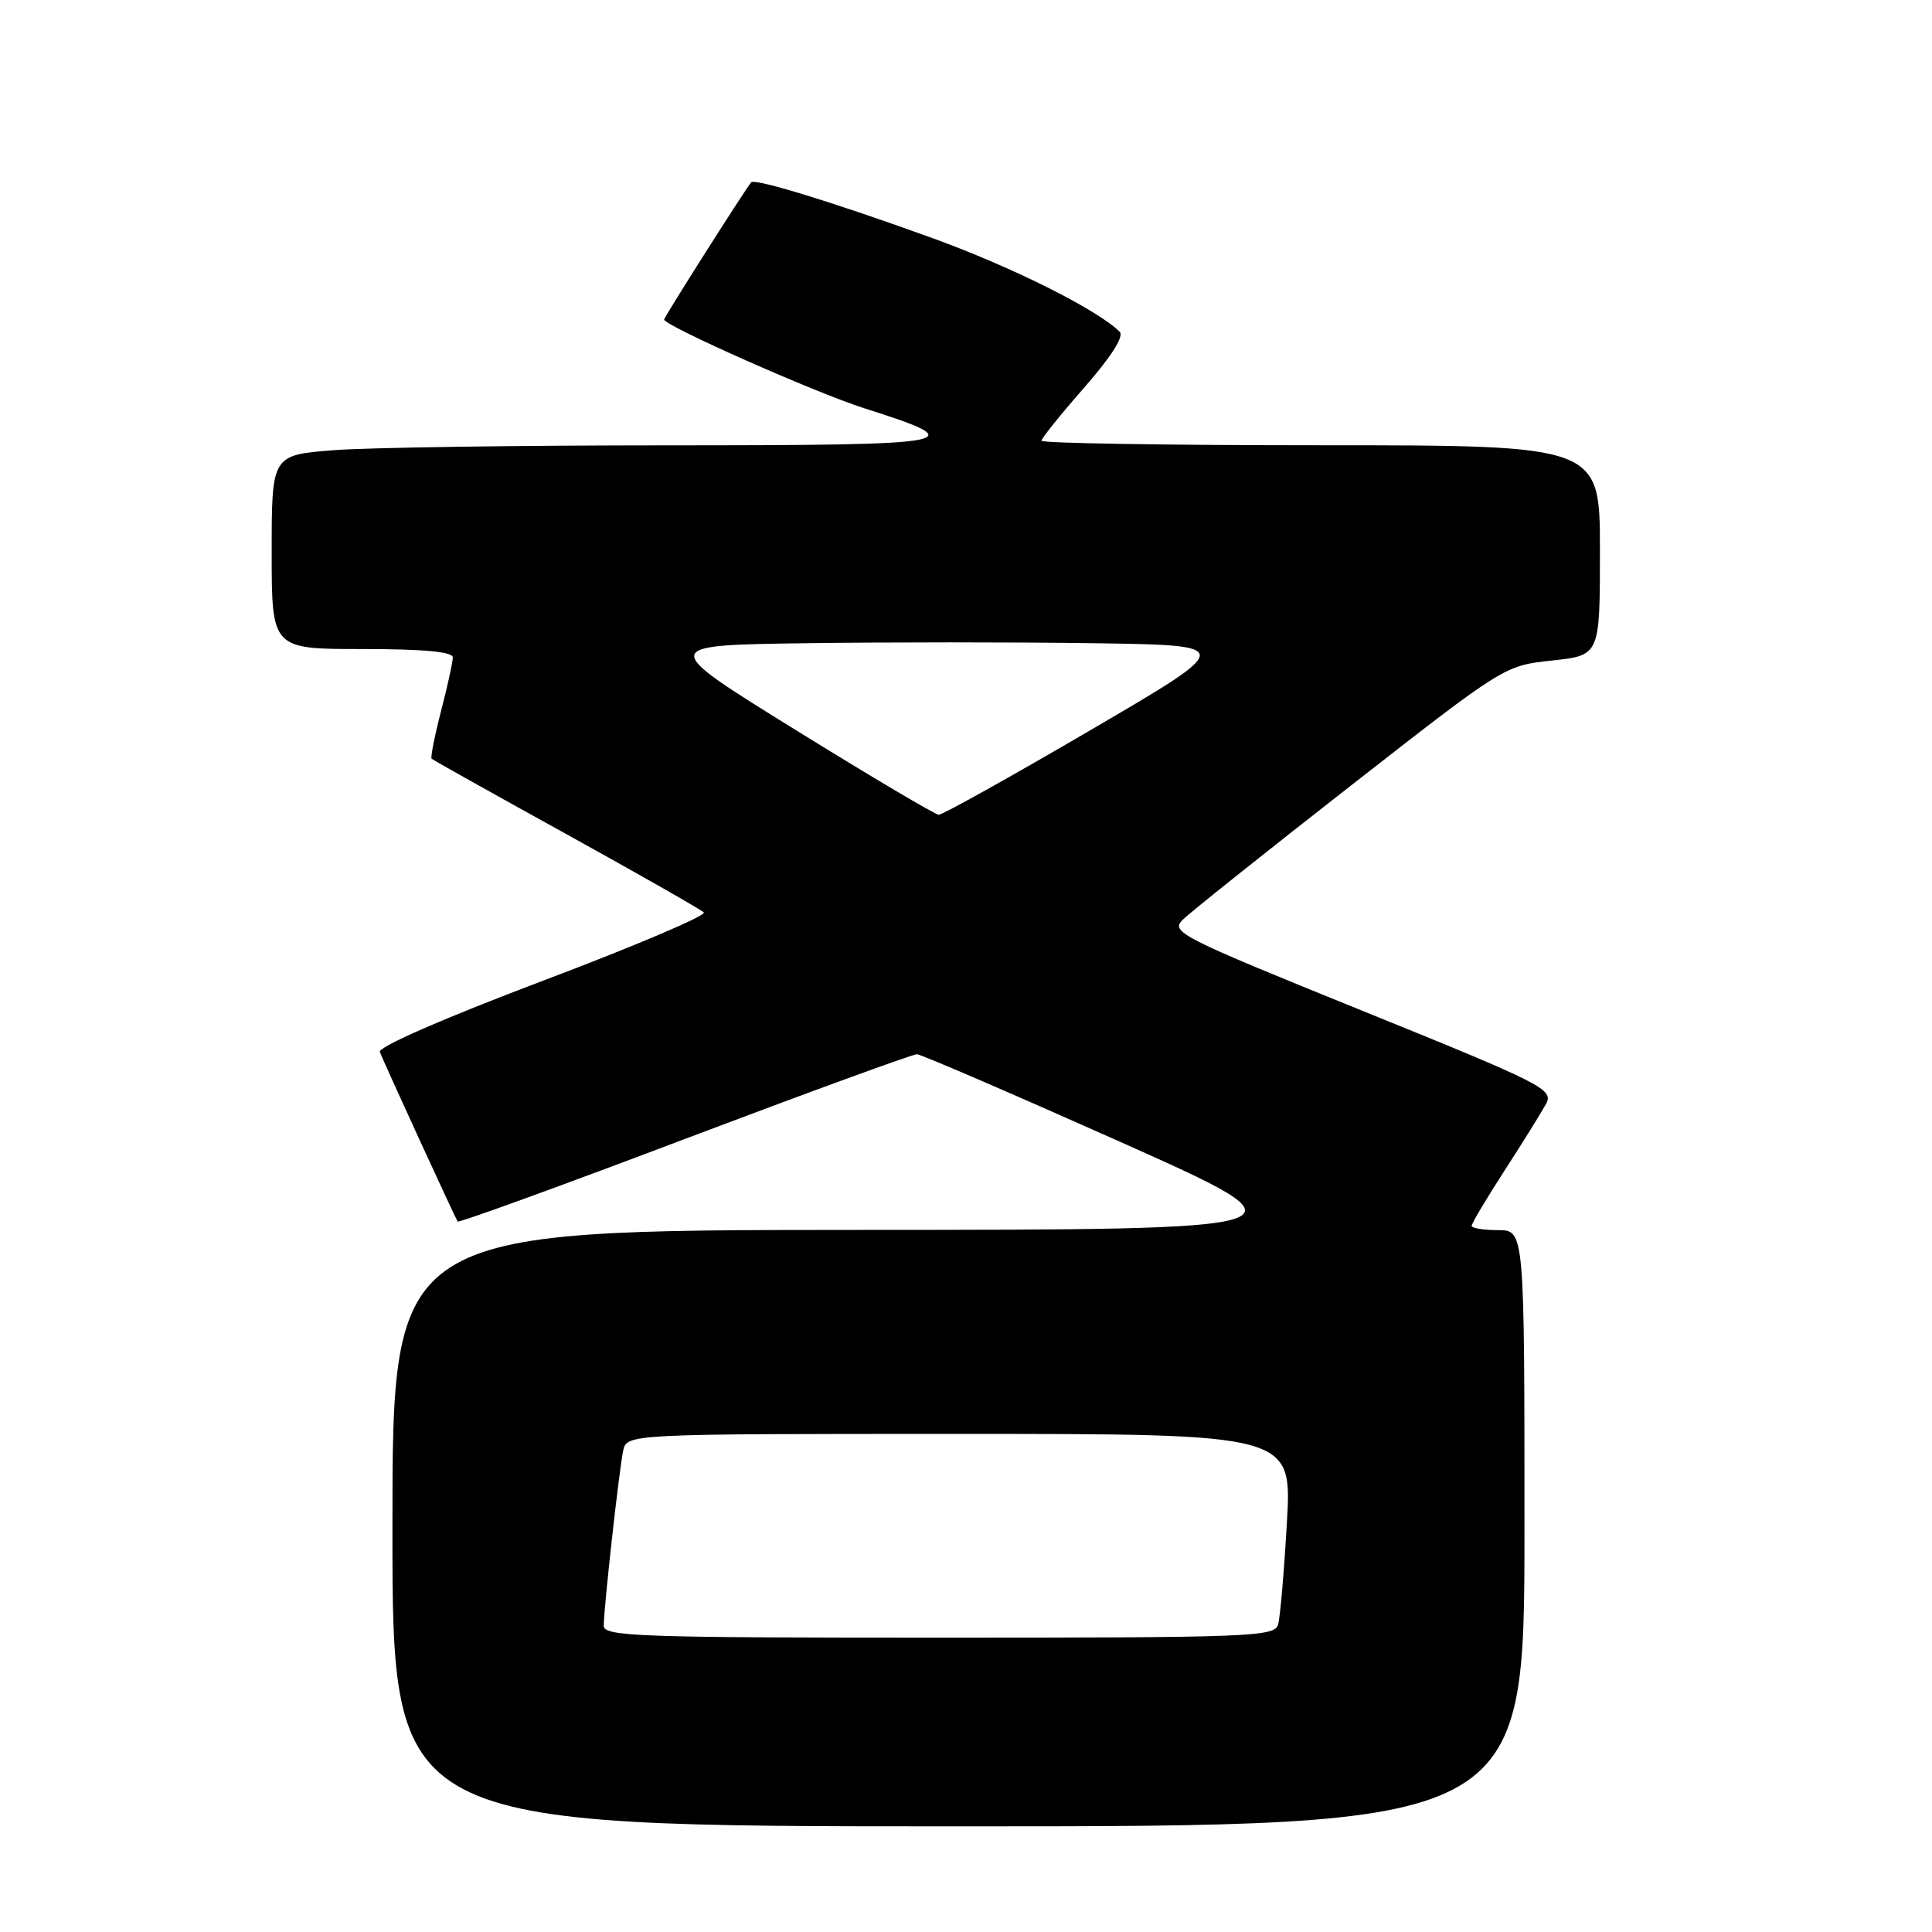 <?xml version="1.0" encoding="UTF-8" standalone="no"?>
<!DOCTYPE svg PUBLIC "-//W3C//DTD SVG 1.1//EN" "http://www.w3.org/Graphics/SVG/1.1/DTD/svg11.dtd" >
<svg xmlns="http://www.w3.org/2000/svg" xmlns:xlink="http://www.w3.org/1999/xlink" version="1.1" viewBox="0 0 256 256">
 <g >
 <path fill="currentColor"
d=" M 202.00 202.50 C 202.00 163.00 202.00 163.00 198.50 163.00 C 196.57 163.00 195.00 162.74 195.00 162.43 C 195.00 162.11 196.98 158.79 199.39 155.06 C 201.81 151.32 204.27 147.36 204.87 146.25 C 205.88 144.35 204.47 143.63 180.46 133.91 C 156.23 124.09 155.06 123.50 156.74 121.85 C 157.71 120.89 167.69 112.93 178.93 104.15 C 199.36 88.19 199.36 88.19 205.68 87.52 C 212.00 86.84 212.00 86.84 212.00 72.92 C 212.00 59.00 212.00 59.00 175.00 59.00 C 154.65 59.00 138.00 58.73 138.00 58.40 C 138.00 58.08 140.55 54.91 143.66 51.36 C 147.21 47.31 148.97 44.57 148.37 43.97 C 145.45 41.05 134.08 35.36 123.55 31.55 C 110.55 26.84 100.04 23.61 99.54 24.16 C 98.84 24.93 88.00 42.01 88.00 42.34 C 88.00 43.15 108.01 52.02 114.50 54.09 C 129.09 58.73 127.65 59.00 88.46 59.01 C 68.68 59.01 48.79 59.30 44.25 59.65 C 36.00 60.30 36.00 60.30 36.00 73.15 C 36.00 86.00 36.00 86.00 48.00 86.00 C 56.10 86.00 60.00 86.36 60.00 87.11 C 60.00 87.71 59.30 90.91 58.44 94.22 C 57.59 97.52 57.03 100.36 57.19 100.53 C 57.36 100.70 65.38 105.19 75.00 110.50 C 84.62 115.82 92.84 120.50 93.26 120.90 C 93.67 121.29 84.09 125.37 71.95 129.95 C 58.83 134.91 50.07 138.73 50.33 139.39 C 50.92 140.92 60.33 161.41 60.64 161.86 C 60.77 162.06 74.30 157.15 90.69 150.94 C 107.09 144.74 120.95 139.68 121.50 139.69 C 122.05 139.71 134.20 144.95 148.50 151.33 C 174.50 162.95 174.50 162.95 113.25 162.97 C 52.00 163.00 52.00 163.00 52.00 202.50 C 52.00 242.00 52.00 242.00 127.00 242.00 C 202.00 242.00 202.00 242.00 202.00 202.50 Z  M 80.00 215.42 C 80.00 213.10 82.02 194.88 82.57 192.25 C 83.04 190.00 83.04 190.00 127.12 190.00 C 171.20 190.00 171.20 190.00 170.52 201.75 C 170.15 208.21 169.63 214.29 169.36 215.25 C 168.90 216.88 165.90 217.00 124.43 217.00 C 84.61 217.00 80.00 216.84 80.00 215.42 Z  M 105.40 96.71 C 87.30 85.50 87.30 85.50 106.72 85.23 C 117.39 85.08 134.59 85.08 144.93 85.23 C 163.73 85.50 163.73 85.50 144.49 96.75 C 133.91 102.94 124.86 107.98 124.38 107.96 C 123.89 107.93 115.35 102.87 105.40 96.71 Z "/>
</g>
</svg>